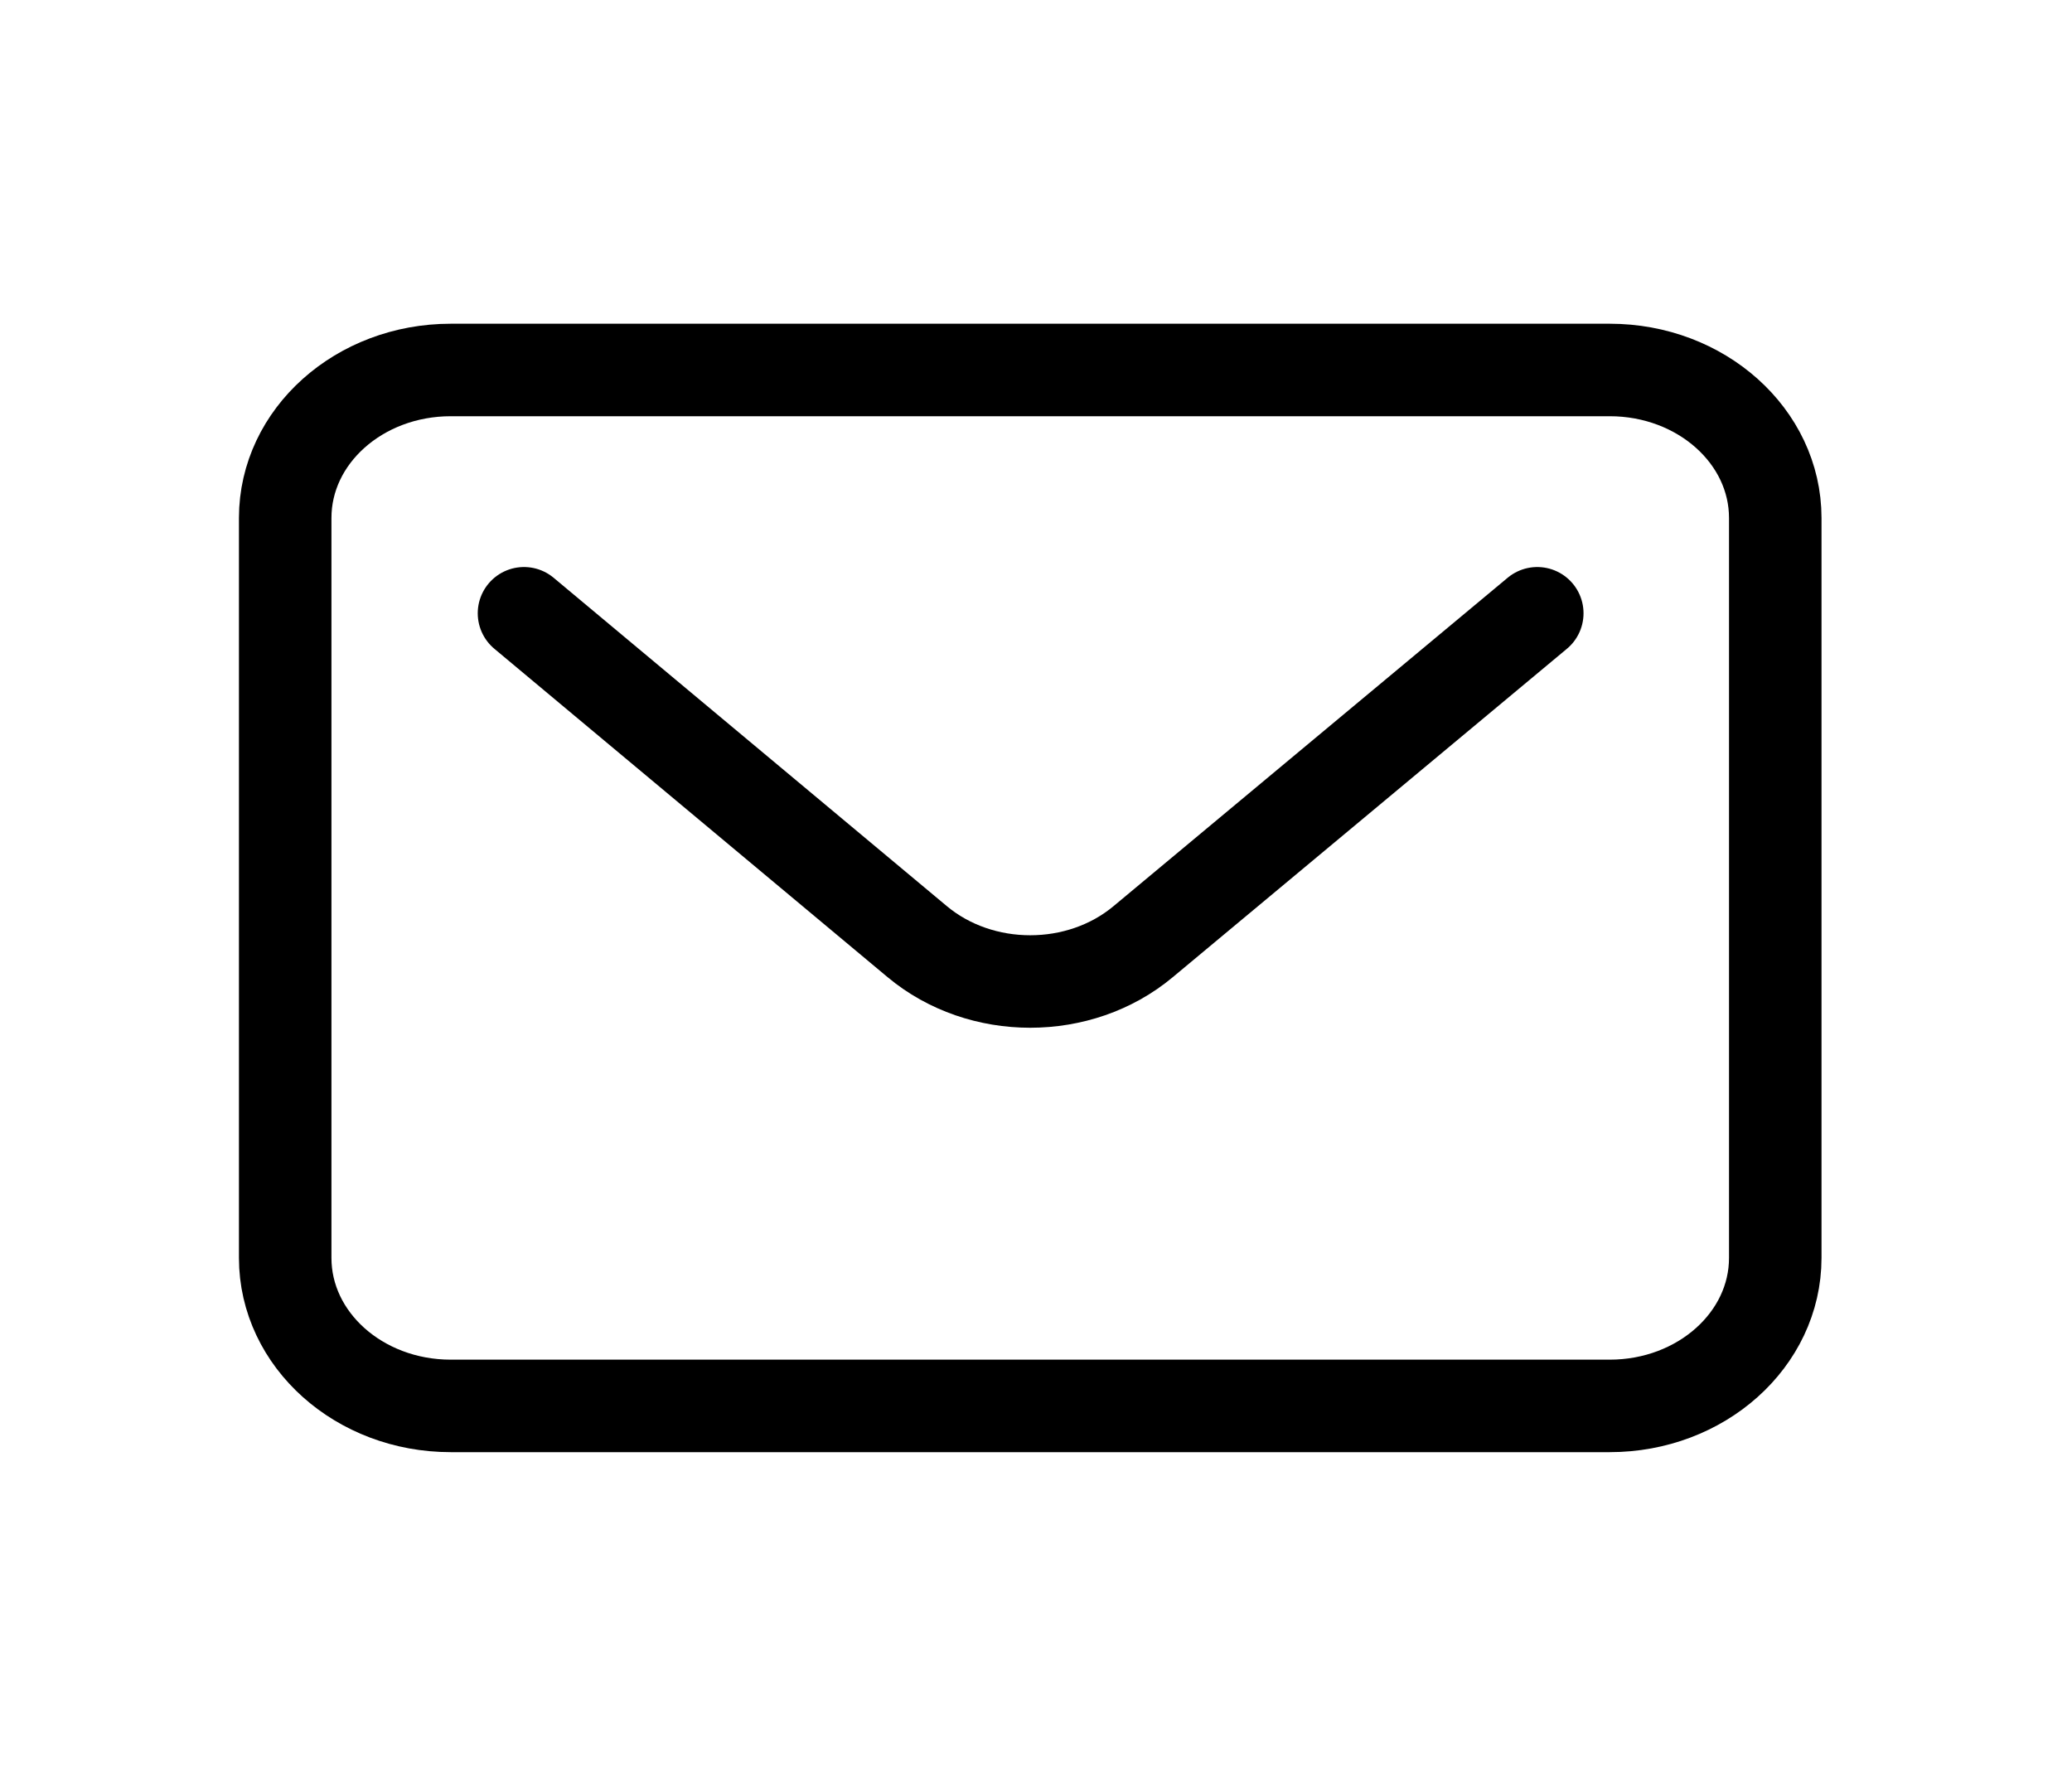 <svg width="28" height="24" viewBox="0 0 28 24" fill="none" xmlns="http://www.w3.org/2000/svg">
<path d="M7.081 8.288L8.144 9.176L12.395 12.726C13.255 13.444 14.589 13.444 15.448 12.726L20.774 8.288M6.091 19H21.753C22.988 19 23.99 18.105 23.99 17V7C23.99 5.895 22.988 5 21.753 5H6.091C4.855 5 3.854 5.895 3.854 7V17C3.854 18.105 4.855 19 6.091 19Z" stroke="black" stroke-width="1.25" stroke-linecap="round"/>
</svg>
